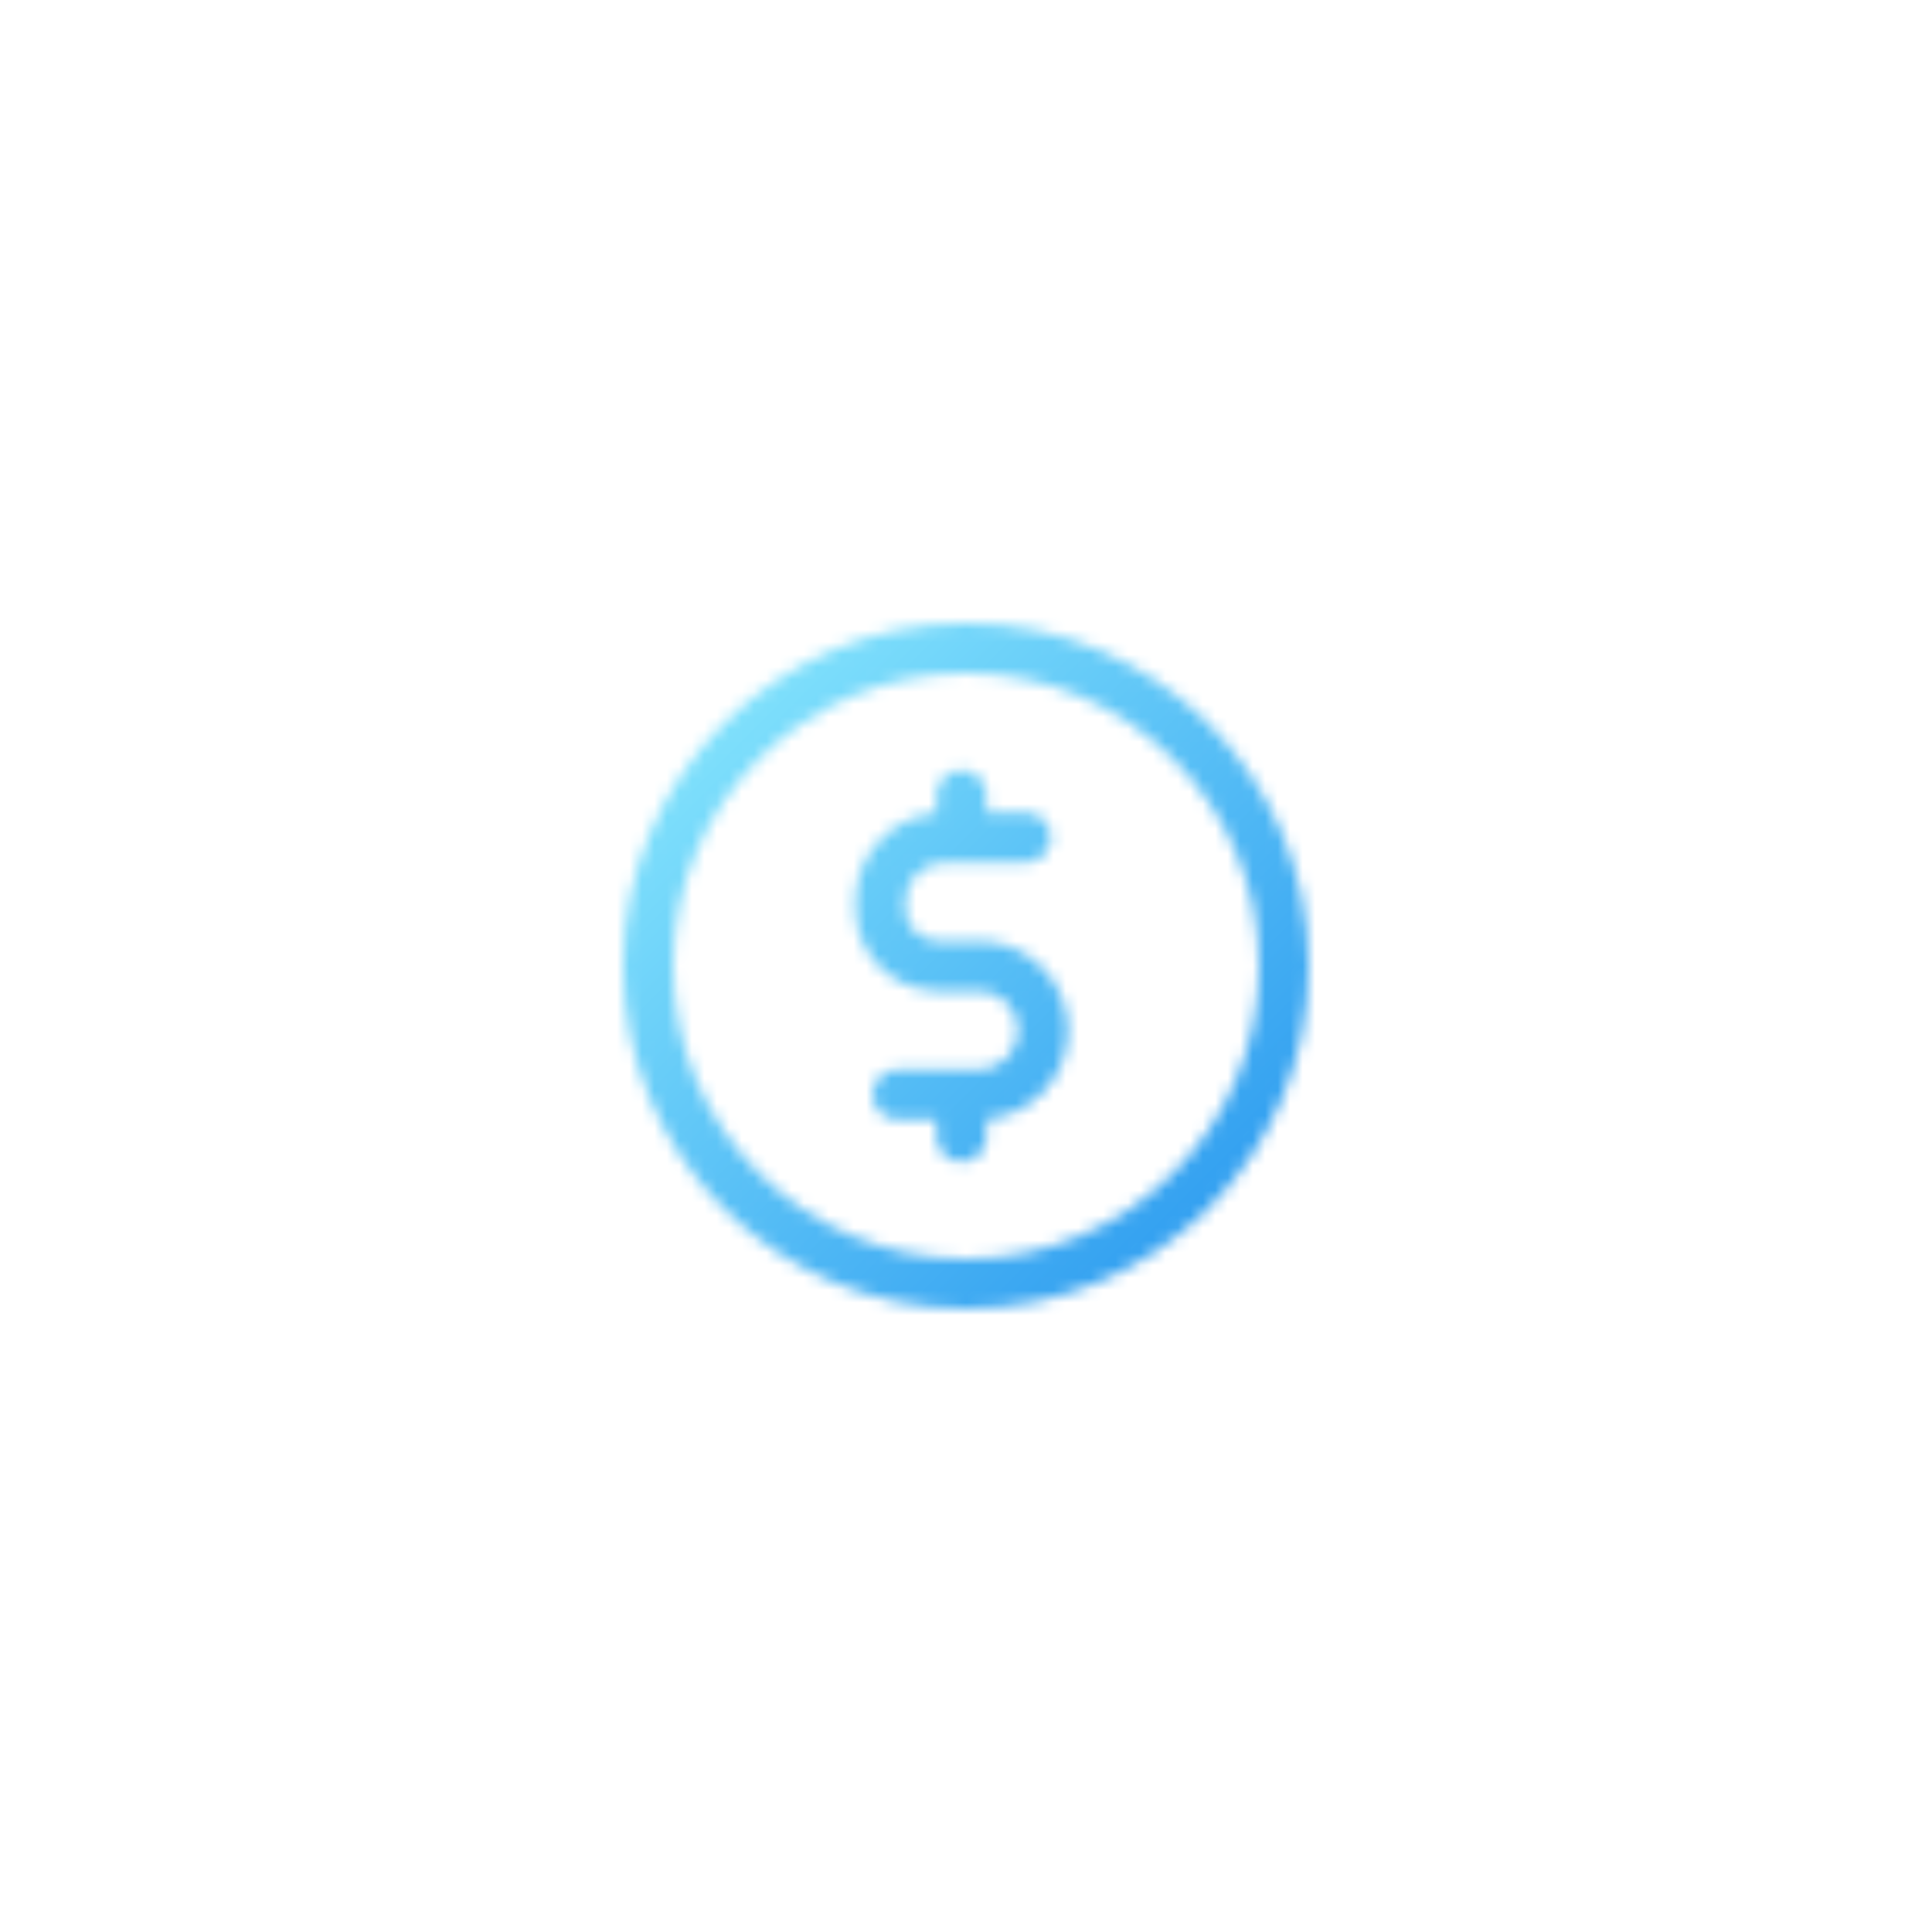 <svg width="155" height="155" viewBox="0 0 155 155" fill="none" xmlns="http://www.w3.org/2000/svg">
<g filter="url(#filter0_d)">
<mask id="path-1-inside-1" fill="white">
<path fill-rule="evenodd" clip-rule="evenodd" d="M77.5 101C90.479 101 101 90.479 101 77.5C101 64.521 90.479 54 77.5 54C64.521 54 54 64.521 54 77.5C54 90.479 64.521 101 77.5 101ZM77.5 105C92.688 105 105 92.688 105 77.5C105 62.312 92.688 50 77.5 50C62.312 50 50 62.312 50 77.5C50 92.688 62.312 105 77.5 105ZM75.781 69.188C74.038 69.188 72.625 70.601 72.625 72.344V72.859C72.625 74.318 73.807 75.5 75.266 75.5H78.533C82.485 75.5 85.689 78.704 85.689 82.656C85.689 86.404 82.808 89.479 79.141 89.787V91.215C79.141 92.319 78.245 93.215 77.141 93.215C76.036 93.215 75.141 92.319 75.141 91.215V89.812H72.002C70.897 89.812 70.002 88.917 70.002 87.812C70.002 86.708 70.897 85.812 72.002 85.812H78.533C80.276 85.812 81.689 84.399 81.689 82.656C81.689 80.913 80.276 79.5 78.533 79.5H75.266H75.095V79.498C71.507 79.407 68.625 76.47 68.625 72.859V72.344C68.625 68.607 71.489 65.54 75.141 65.216V63.786C75.141 62.682 76.036 61.786 77.141 61.786C78.245 61.786 79.141 62.682 79.141 63.786V65.188H82.312C83.417 65.188 84.312 66.083 84.312 67.188C84.312 68.292 83.417 69.188 82.312 69.188H75.781Z"/>
</mask>
<path d="M79.141 89.787L78.805 85.801L75.141 86.109V89.787H79.141ZM75.141 89.812H79.141V85.812H75.141V89.812ZM75.095 79.5H71.095V83.5H75.095V79.5ZM75.095 79.498H79.095V75.597L75.196 75.499L75.095 79.498ZM75.141 65.216L75.494 69.2L79.141 68.877V65.216H75.141ZM79.141 65.188H75.141V69.188H79.141V65.188ZM97 77.5C97 88.27 88.27 97 77.5 97V105C92.688 105 105 92.688 105 77.5H97ZM77.5 58C88.27 58 97 66.73 97 77.5H105C105 62.312 92.688 50 77.5 50V58ZM58 77.5C58 66.73 66.73 58 77.5 58V50C62.312 50 50 62.312 50 77.5H58ZM77.5 97C66.73 97 58 88.27 58 77.5H50C50 92.688 62.312 105 77.5 105V97ZM101 77.5C101 90.479 90.479 101 77.5 101V109C94.897 109 109 94.897 109 77.5H101ZM77.5 54C90.479 54 101 64.521 101 77.5H109C109 60.103 94.897 46 77.5 46V54ZM54 77.5C54 64.521 64.521 54 77.5 54V46C60.103 46 46 60.103 46 77.5H54ZM77.5 101C64.521 101 54 90.479 54 77.5H46C46 94.897 60.103 109 77.5 109V101ZM76.625 72.344C76.625 72.81 76.247 73.188 75.781 73.188V65.188C71.829 65.188 68.625 68.391 68.625 72.344H76.625ZM76.625 72.859V72.344H68.625V72.859H76.625ZM75.266 71.5C76.016 71.5 76.625 72.109 76.625 72.859H68.625C68.625 76.527 71.598 79.5 75.266 79.5V71.5ZM78.533 71.5H75.266V79.5H78.533V71.5ZM89.689 82.656C89.689 76.495 84.694 71.5 78.533 71.5V79.5C80.276 79.5 81.689 80.913 81.689 82.656H89.689ZM79.476 93.773C85.198 93.292 89.689 88.501 89.689 82.656H81.689C81.689 84.307 80.419 85.665 78.805 85.801L79.476 93.773ZM75.141 89.787V91.215H83.141V89.787H75.141ZM75.141 91.215C75.141 90.11 76.036 89.215 77.141 89.215V97.215C80.454 97.215 83.141 94.528 83.141 91.215H75.141ZM77.141 89.215C78.245 89.215 79.141 90.11 79.141 91.215H71.141C71.141 94.528 73.827 97.215 77.141 97.215V89.215ZM79.141 91.215V89.812H71.141V91.215H79.141ZM72.002 93.812H75.141V85.812H72.002V93.812ZM66.002 87.812C66.002 91.126 68.688 93.812 72.002 93.812V85.812C73.106 85.812 74.002 86.708 74.002 87.812H66.002ZM72.002 81.812C68.688 81.812 66.002 84.499 66.002 87.812H74.002C74.002 88.917 73.106 89.812 72.002 89.812V81.812ZM78.533 81.812H72.002V89.812H78.533V81.812ZM77.689 82.656C77.689 82.19 78.067 81.812 78.533 81.812V89.812C82.485 89.812 85.689 86.609 85.689 82.656H77.689ZM78.533 83.5C78.067 83.5 77.689 83.122 77.689 82.656H85.689C85.689 78.704 82.485 75.5 78.533 75.5V83.5ZM75.266 83.5H78.533V75.5H75.266V83.5ZM75.095 83.5H75.266V75.5H75.095V83.5ZM71.095 79.498V79.5H79.095V79.498H71.095ZM64.625 72.859C64.625 78.645 69.242 83.352 74.995 83.497L75.196 75.499C73.771 75.463 72.625 74.294 72.625 72.859H64.625ZM64.625 72.344V72.859H72.625V72.344H64.625ZM74.787 61.231C69.089 61.737 64.625 66.517 64.625 72.344H72.625C72.625 70.698 73.888 69.343 75.494 69.2L74.787 61.231ZM71.141 63.786V65.216H79.141V63.786H71.141ZM77.141 57.786C73.827 57.786 71.141 60.472 71.141 63.786H79.141C79.141 64.891 78.245 65.786 77.141 65.786V57.786ZM83.141 63.786C83.141 60.472 80.454 57.786 77.141 57.786V65.786C76.036 65.786 75.141 64.891 75.141 63.786H83.141ZM83.141 65.188V63.786H75.141V65.188H83.141ZM82.312 61.188H79.141V69.188H82.312V61.188ZM88.312 67.188C88.312 63.874 85.626 61.188 82.312 61.188V69.188C81.208 69.188 80.312 68.292 80.312 67.188H88.312ZM82.312 73.188C85.626 73.188 88.312 70.501 88.312 67.188H80.312C80.312 66.083 81.208 65.188 82.312 65.188V73.188ZM75.781 73.188H82.312V65.188H75.781V73.188Z" fill="url(#paint0_linear)" mask="url(#path-1-inside-1)"/>
</g>
<defs>
<filter id="filter0_d" x="0" y="0" width="155" height="155" filterUnits="userSpaceOnUse" color-interpolation-filters="sRGB">
<feFlood flood-opacity="0" result="BackgroundImageFix"/>
<feColorMatrix in="SourceAlpha" type="matrix" values="0 0 0 0 0 0 0 0 0 0 0 0 0 0 0 0 0 0 127 0"/>
<feOffset/>
<feGaussianBlur stdDeviation="25"/>
<feColorMatrix type="matrix" values="0 0 0 0 0.463 0 0 0 0 0.847 0 0 0 0 0.984 0 0 0 1 0"/>
<feBlend mode="normal" in2="BackgroundImageFix" result="effect1_dropShadow"/>
<feBlend mode="normal" in="SourceGraphic" in2="effect1_dropShadow" result="shape"/>
</filter>
<linearGradient id="paint0_linear" x1="50" y1="50" x2="105" y2="105" gradientUnits="userSpaceOnUse">
<stop stop-color="#8EEDFE"/>
<stop offset="1" stop-color="#2393EE"/>
</linearGradient>
</defs>
</svg>
